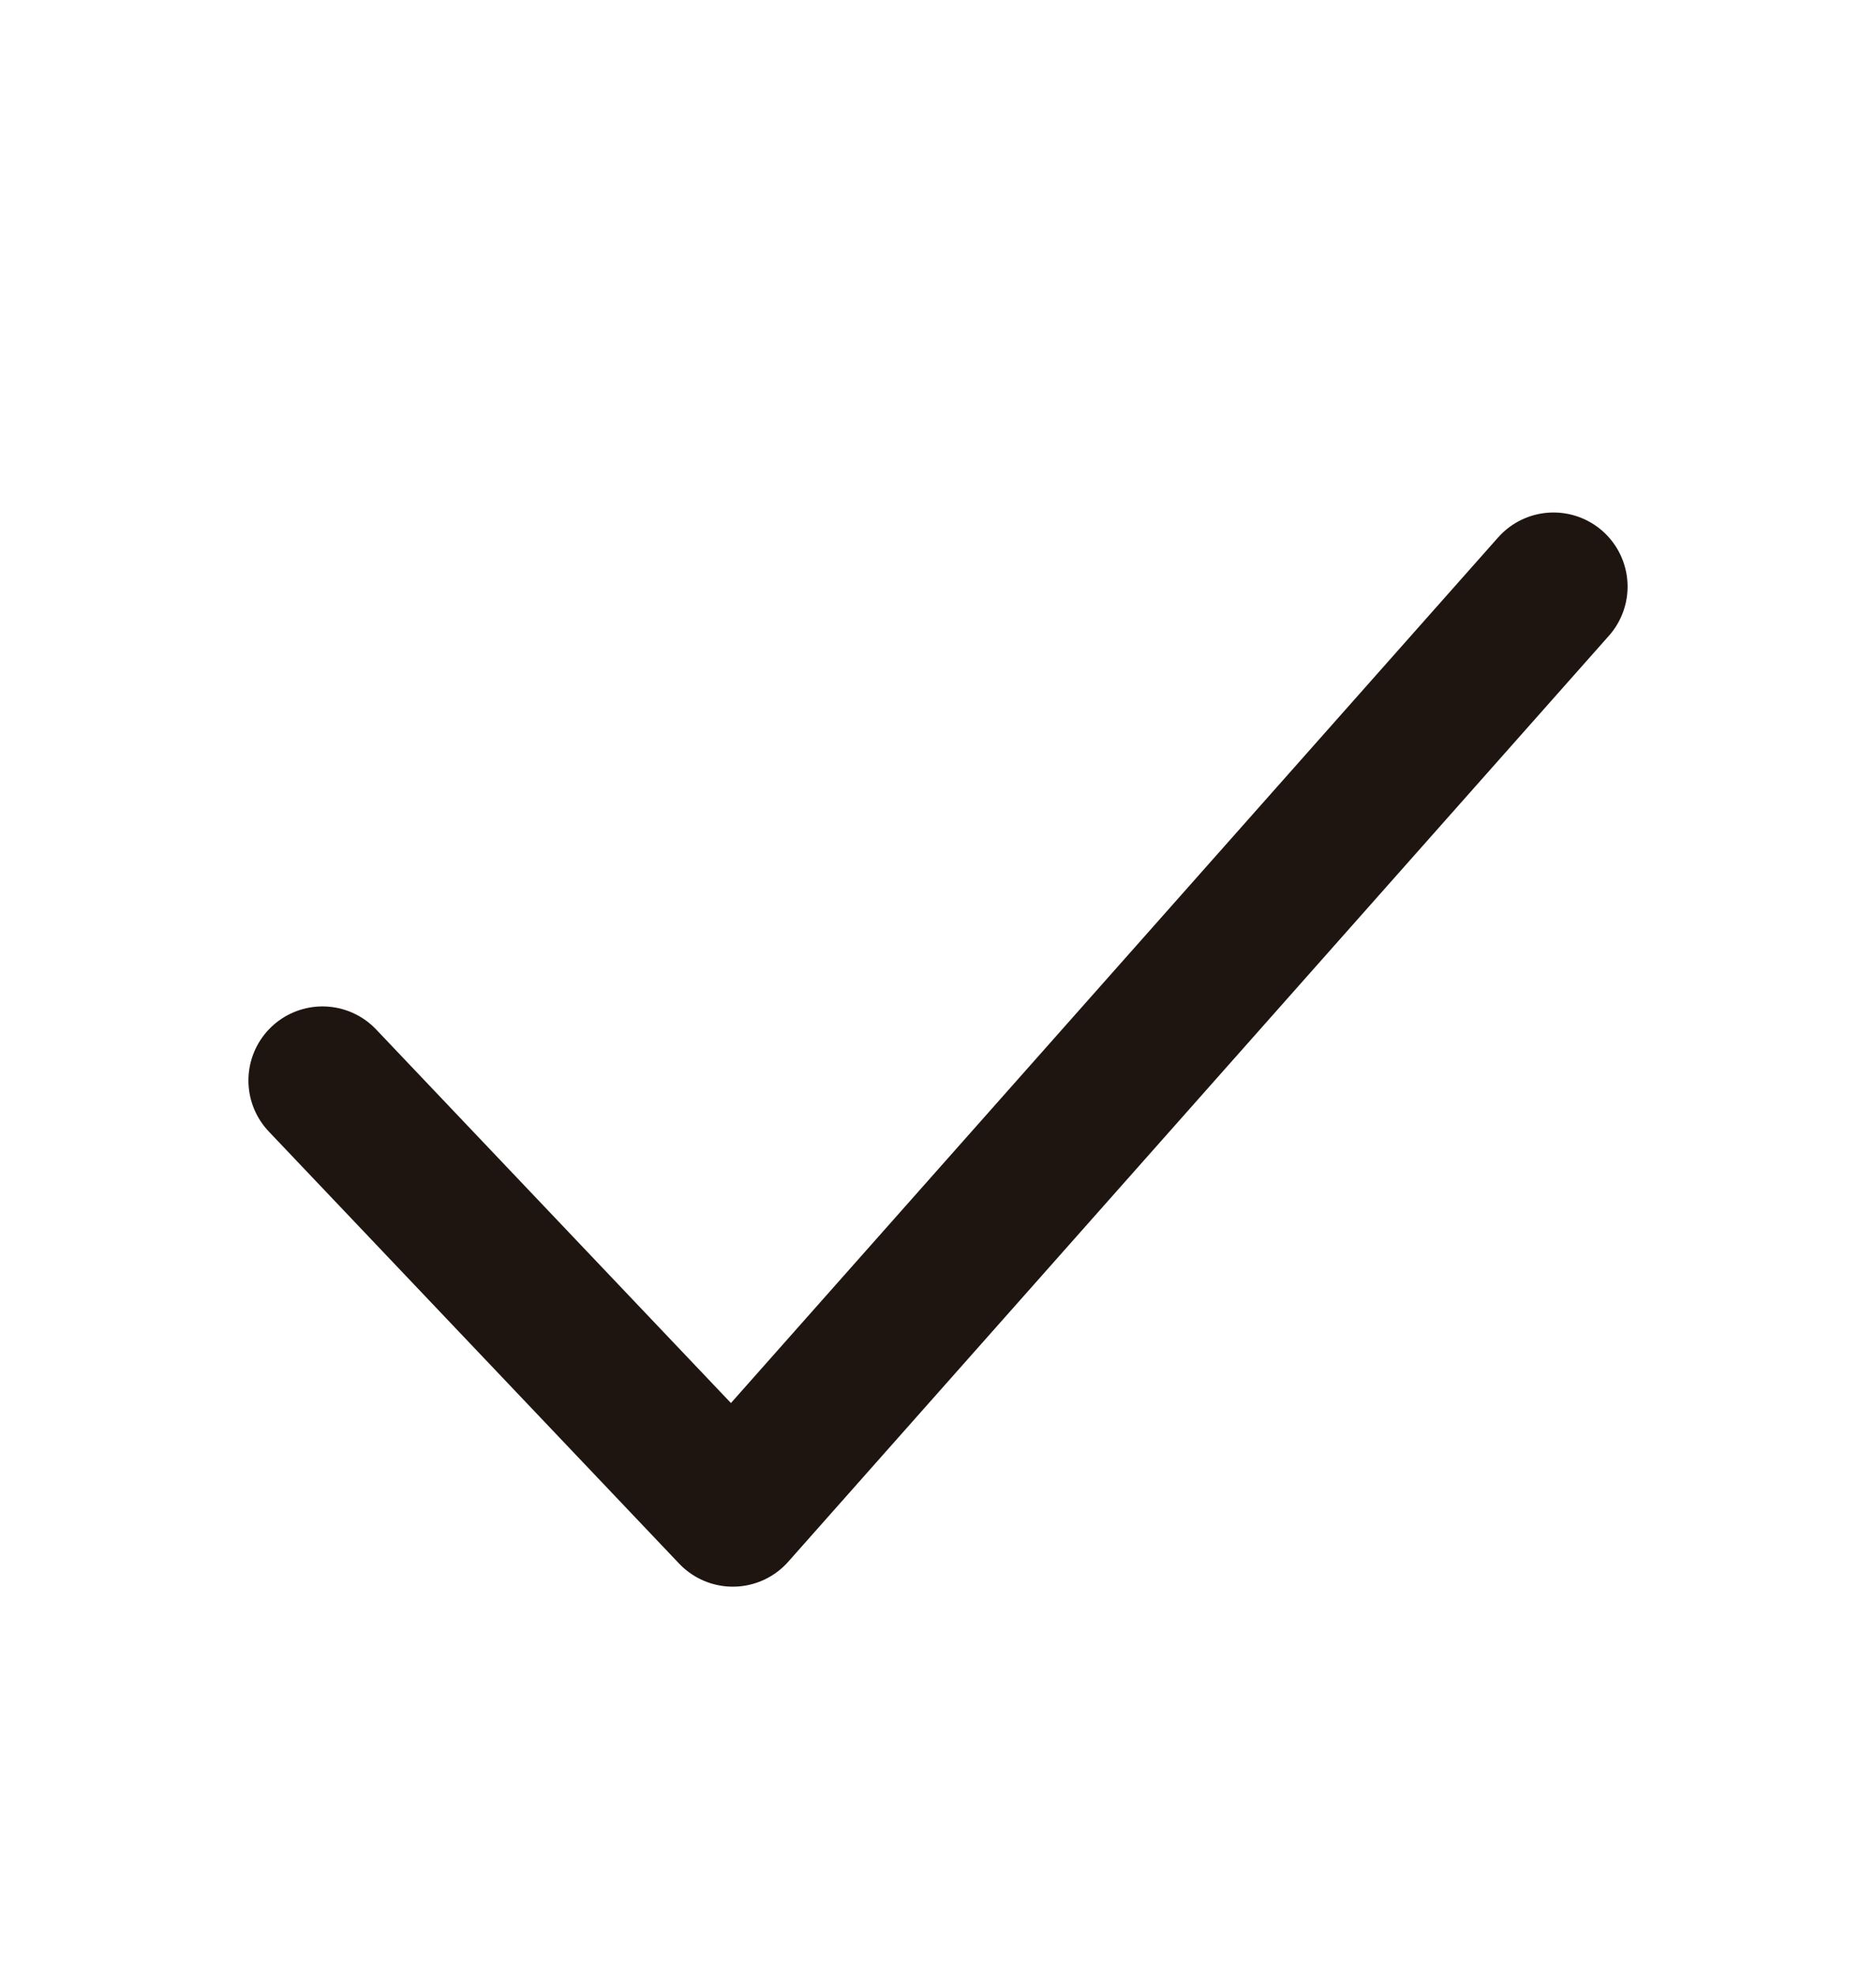 <svg width="19" height="20" viewBox="0 0 19 20" fill="none" xmlns="http://www.w3.org/2000/svg">
<path d="M3.266 10.938L7.422 15.312L15.734 5.938" stroke="#1E1511" stroke-width="1.5" stroke-linecap="round" stroke-linejoin="round"/>
</svg>
